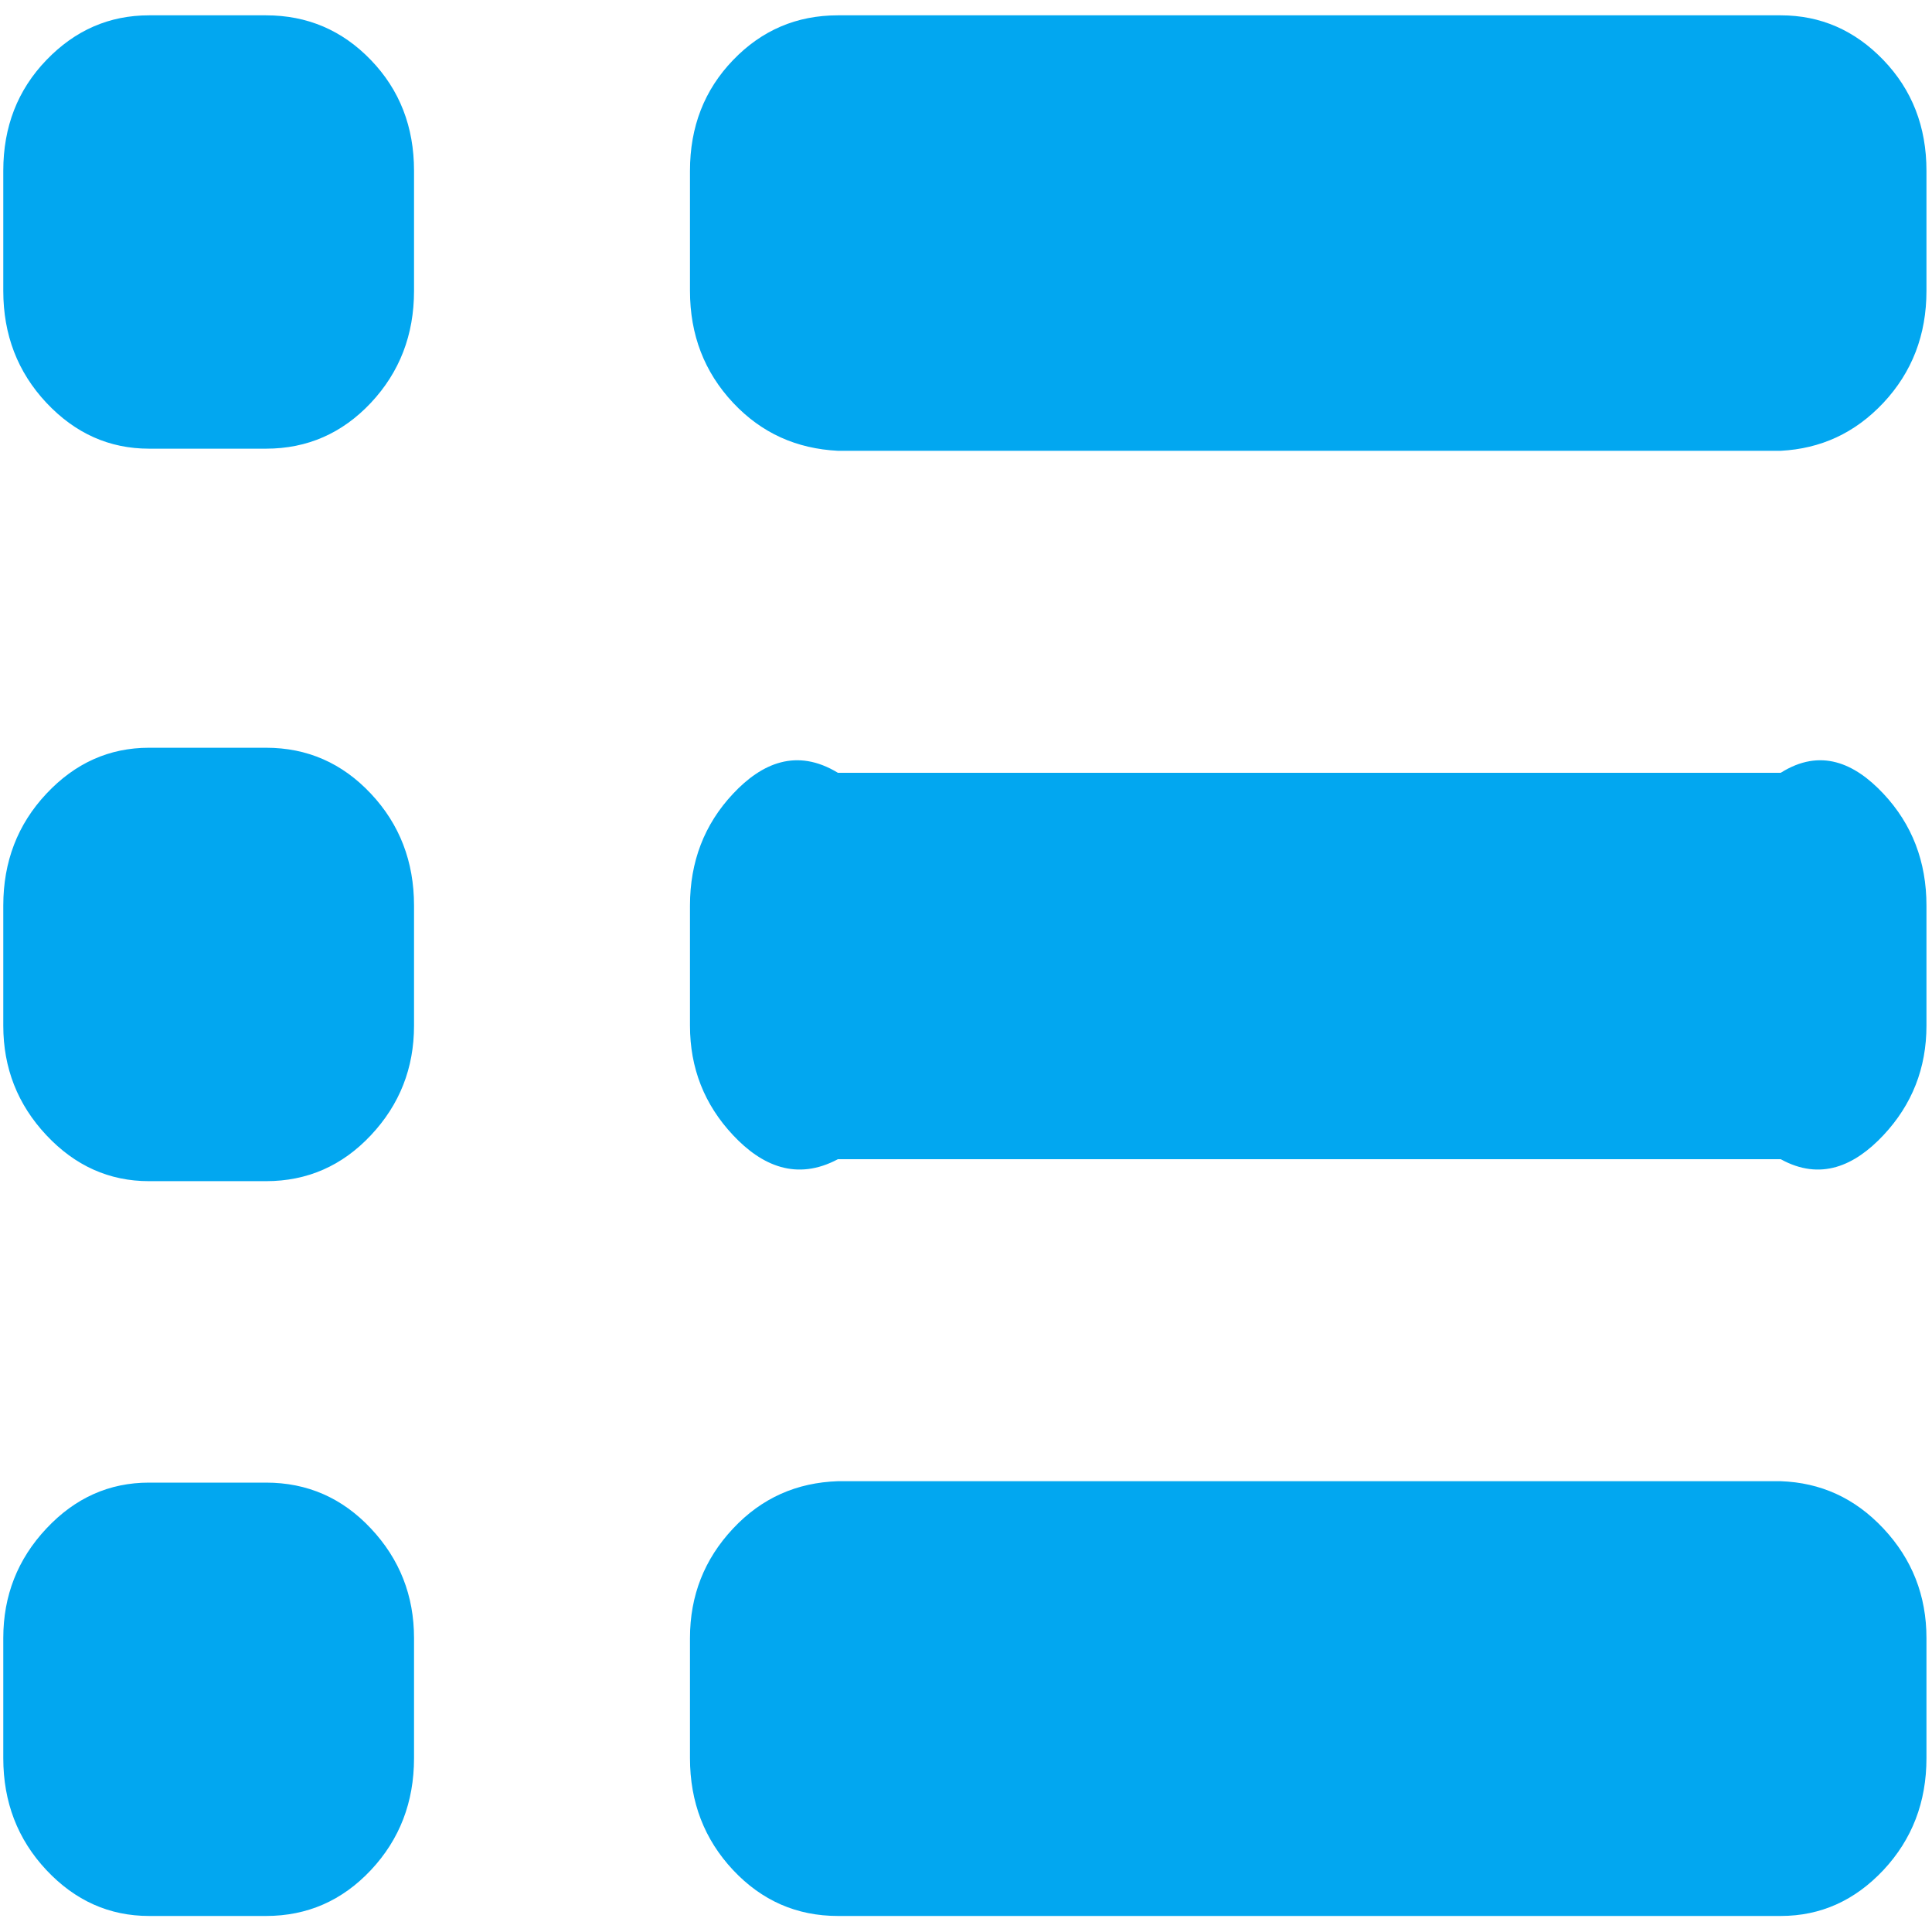 ﻿<?xml version="1.0" encoding="utf-8"?>
<svg version="1.1" xmlns:xlink="http://www.w3.org/1999/xlink" width="30px" height="30px" xmlns="http://www.w3.org/2000/svg">
  <g transform="matrix(1 0 0 1 -429 -168 )">
    <path d="M 2.314 0.238  L 4.131 0.238  C 4.771 0.238  5.314 0.469  5.76 0.933  C 6.206 1.396  6.429 1.969  6.429 2.651  L 6.429 4.517  C 6.429 5.199  6.206 5.778  5.76 6.254  C 5.314 6.729  4.771 6.967  4.131 6.967  L 2.314 6.967  C 1.697 6.967  1.166 6.729  0.72 6.254  C 0.274 5.778  0.051 5.199  0.051 4.517  L 0.051 2.651  C 0.051 1.969  0.274 1.396  0.72 0.933  C 1.166 0.469  1.697 0.238  2.314 0.238  Z M 13.011 0.238  L 27.651 0.238  C 28.269 0.238  28.8 0.469  29.246 0.933  C 29.691 1.396  29.914 1.969  29.914 2.651  L 29.914 4.517  C 29.914 5.199  29.691 5.778  29.246 6.254  C 28.8 6.729  28.269 6.967  27.651 7  L 13.011 7  C 12.371 6.967  11.829 6.729  11.383 6.254  C 10.937 5.778  10.714 5.199  10.714 4.517  L 10.714 2.651  C 10.714 1.969  10.937 1.396  11.383 0.933  C 11.829 0.469  12.371 0.238  13.011 0.238  Z M 2.314 11.611  L 4.131 11.611  C 4.771 11.611  5.314 11.849  5.76 12.325  C 6.206 12.8  6.429 13.379  6.429 14.062  L 6.429 15.927  C 6.429 16.585  6.206 17.152  5.76 17.627  C 5.314 18.103  4.771 18.341  4.131 18.341  L 2.314 18.341  C 1.697 18.341  1.166 18.103  0.72 17.627  C 0.274 17.152  0.051 16.585  0.051 15.927  L 0.051 14.062  C 0.051 13.379  0.274 12.8  0.72 12.325  C 1.166 11.849  1.697 11.611  2.314 11.611  Z M 13.011 12  L 27.651 12  C 28.269 11.611  28.8 11.849  29.246 12.325  C 29.691 12.8  29.914 13.379  29.914 14.062  L 29.914 15.927  C 29.914 16.585  29.691 17.152  29.246 17.627  C 28.8 18.103  28.269 18.341  27.651 18  L 13.011 18  C 12.371 18.341  11.829 18.103  11.383 17.627  C 10.937 17.152  10.714 16.585  10.714 15.927  L 10.714 14.062  C 10.714 13.379  10.937 12.8  11.383 12.325  C 11.829 11.849  12.371 11.611  13.011 12  Z M 2.314 23.022  L 4.131 23.022  C 4.771 23.022  5.314 23.259  5.76 23.735  C 6.206 24.21  6.429 24.777  6.429 25.435  L 6.429 27.301  C 6.429 27.983  6.206 28.562  5.76 29.038  C 5.314 29.513  4.771 29.751  4.131 29.751  L 2.314 29.751  C 1.697 29.751  1.166 29.513  0.72 29.038  C 0.274 28.562  0.051 27.983  0.051 27.301  L 0.051 25.435  C 0.051 24.777  0.274 24.21  0.72 23.735  C 1.166 23.259  1.697 23.022  2.314 23.022  Z M 13.011 23  L 27.651 23  C 28.269 23.022  28.8 23.259  29.246 23.735  C 29.691 24.21  29.914 24.777  29.914 25.435  L 29.914 27.301  C 29.914 27.983  29.691 28.562  29.246 29.038  C 28.8 29.513  28.269 29.751  27.651 29.751  L 13.011 29.751  C 12.371 29.751  11.829 29.513  11.383 29.038  C 10.937 28.562  10.714 27.983  10.714 27.301  L 10.714 25.435  C 10.714 24.777  10.937 24.21  11.383 23.735  C 11.829 23.259  12.371 23.022  13.011 23  Z " fill-rule="nonzero" fill="#02a7f0" stroke="none" transform="matrix(1 0 0 1 429 168 )" />
  </g>
</svg>